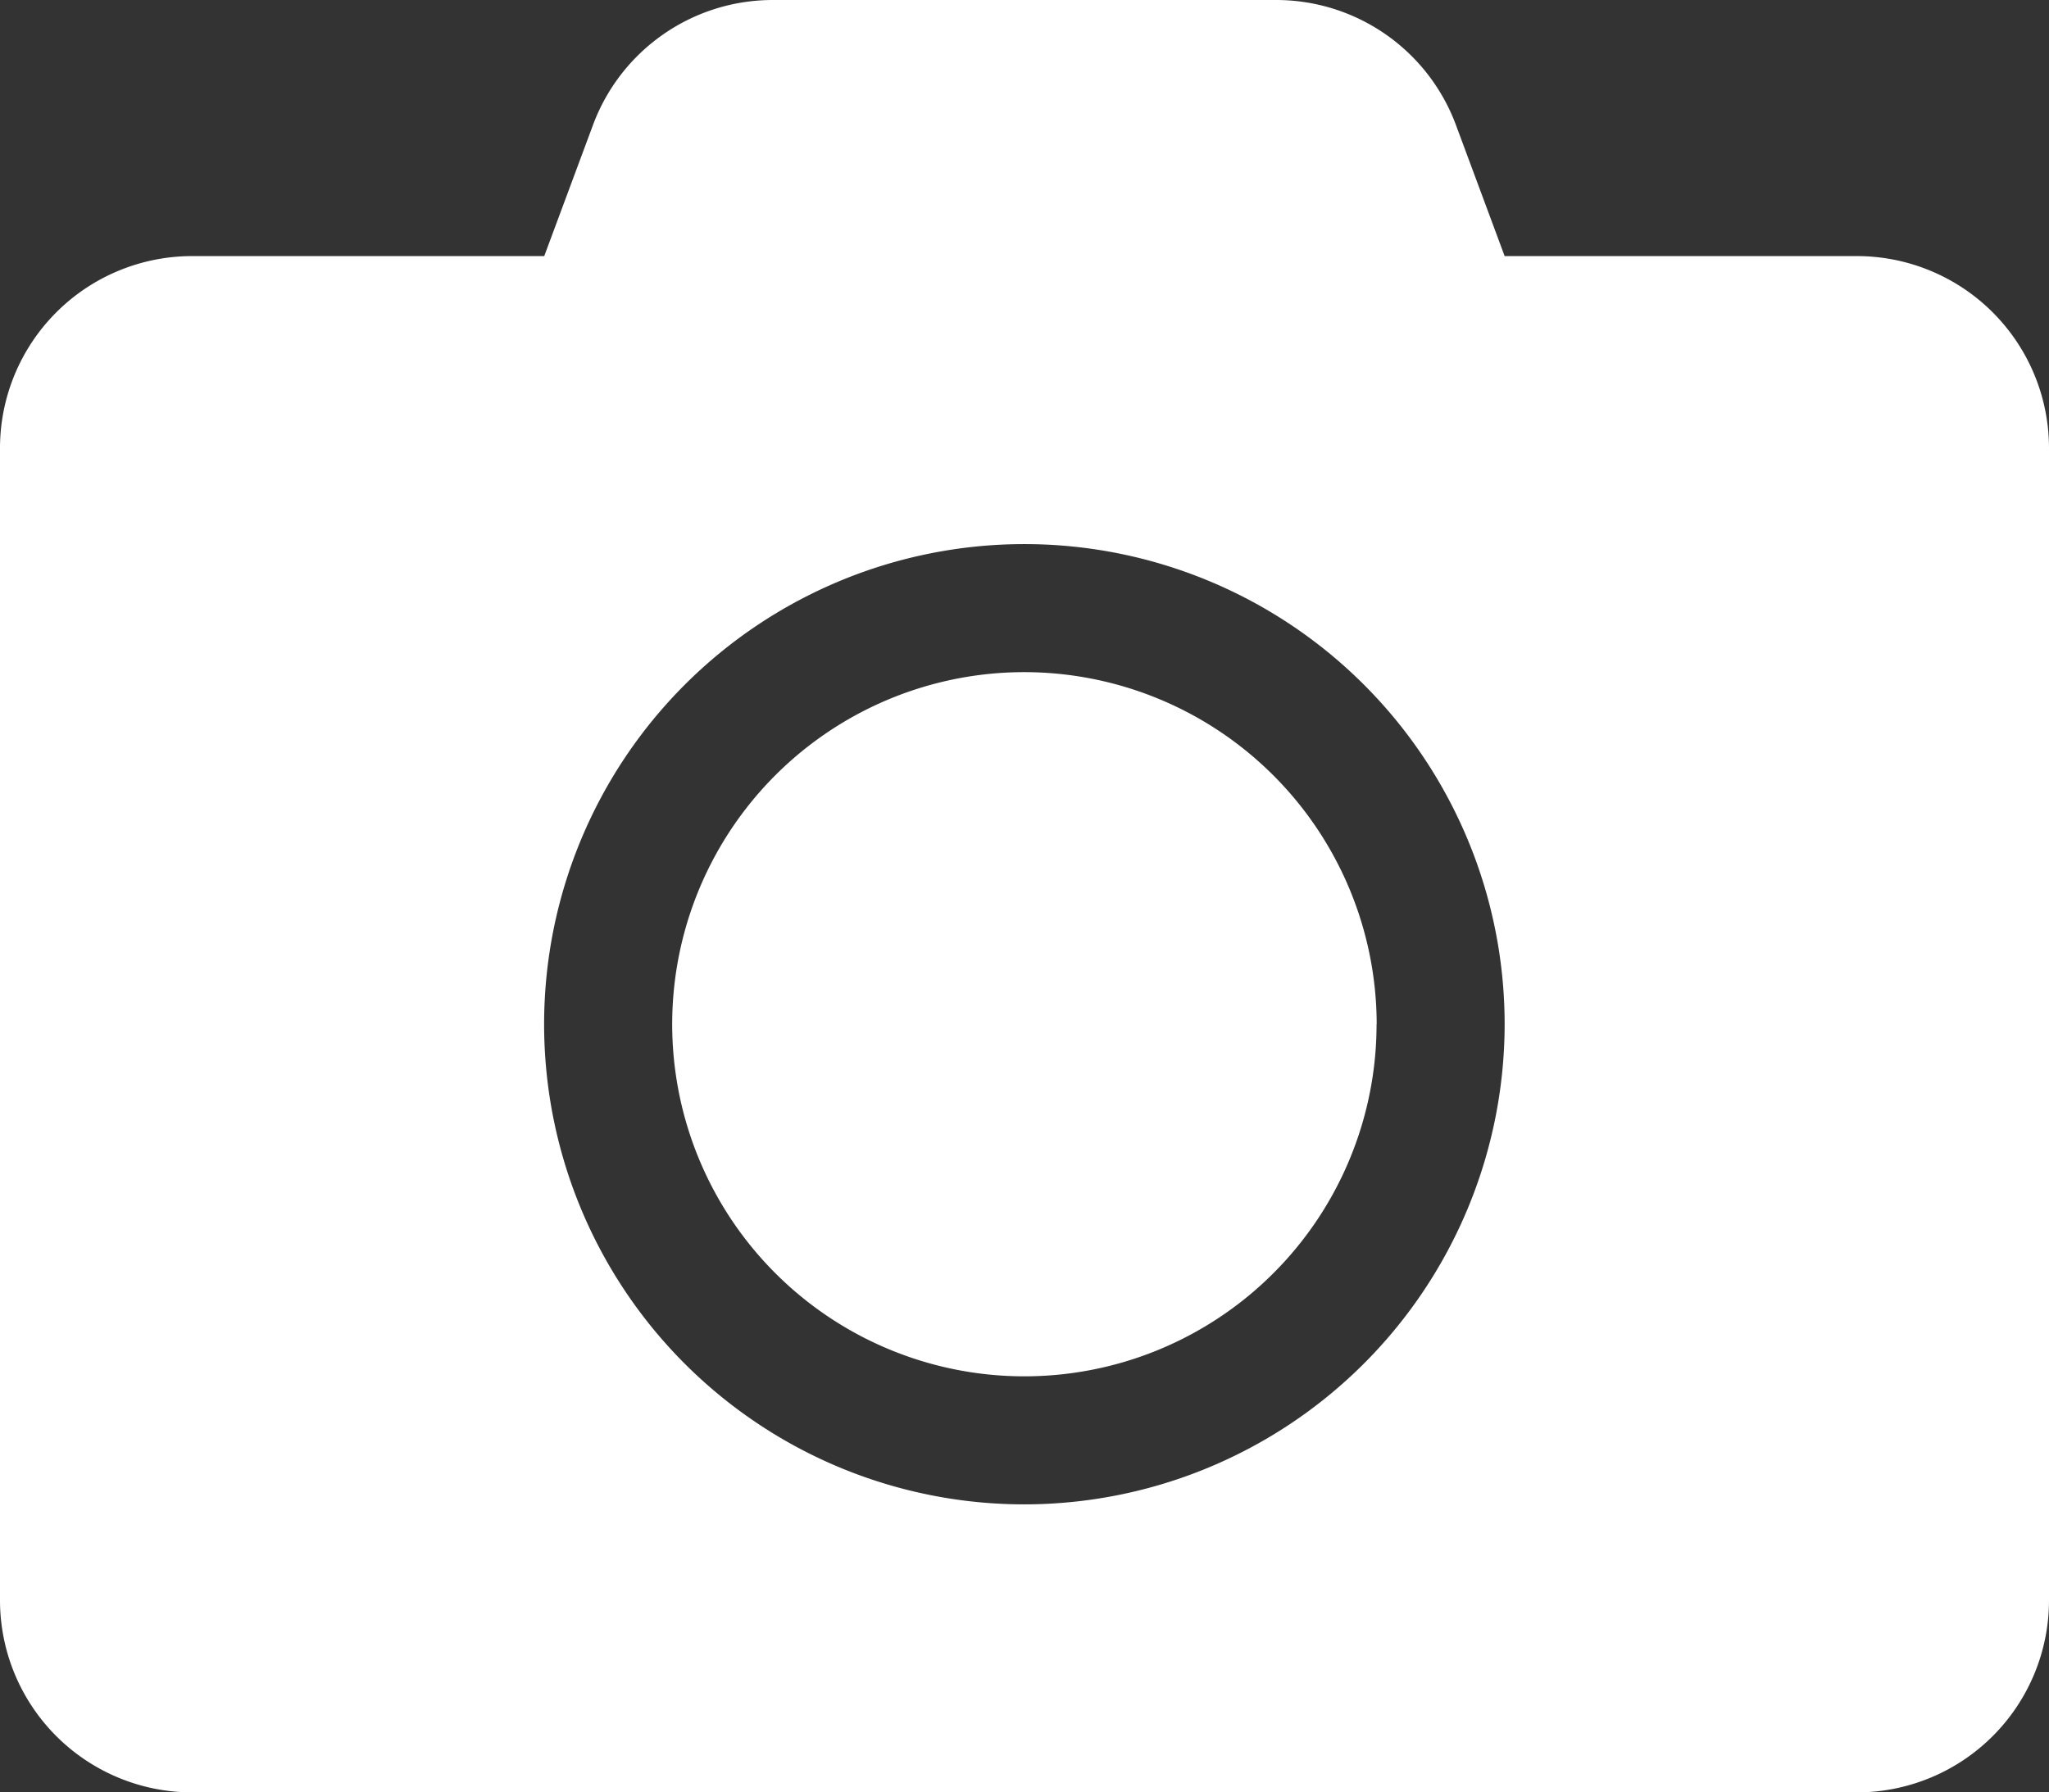 <svg xmlns="http://www.w3.org/2000/svg" width="16.75" height="14.656" viewBox="0 0 16.75 14.656"><rect x="0" y="0" width="16.75" height="14.656" fill="#333333" stroke="none"/><defs><style>.a{fill:#fff;}</style></defs><path class="a" d="M16.75,5.914v9.422a1.571,1.571,0,0,1-1.57,1.57H1.57A1.571,1.571,0,0,1,0,15.336V5.914a1.571,1.571,0,0,1,1.57-1.57H4.449l.4-1.076A1.568,1.568,0,0,1,6.321,2.25h4.106A1.568,1.568,0,0,1,11.9,3.267L12.3,4.344H15.18A1.571,1.571,0,0,1,16.75,5.914ZM12.3,10.625a3.926,3.926,0,1,0-3.926,3.926A3.929,3.929,0,0,0,12.3,10.625Zm-1.047,0A2.879,2.879,0,1,1,8.375,7.746,2.883,2.883,0,0,1,11.254,10.625Z" transform="translate(0 -2.25)"/></svg>